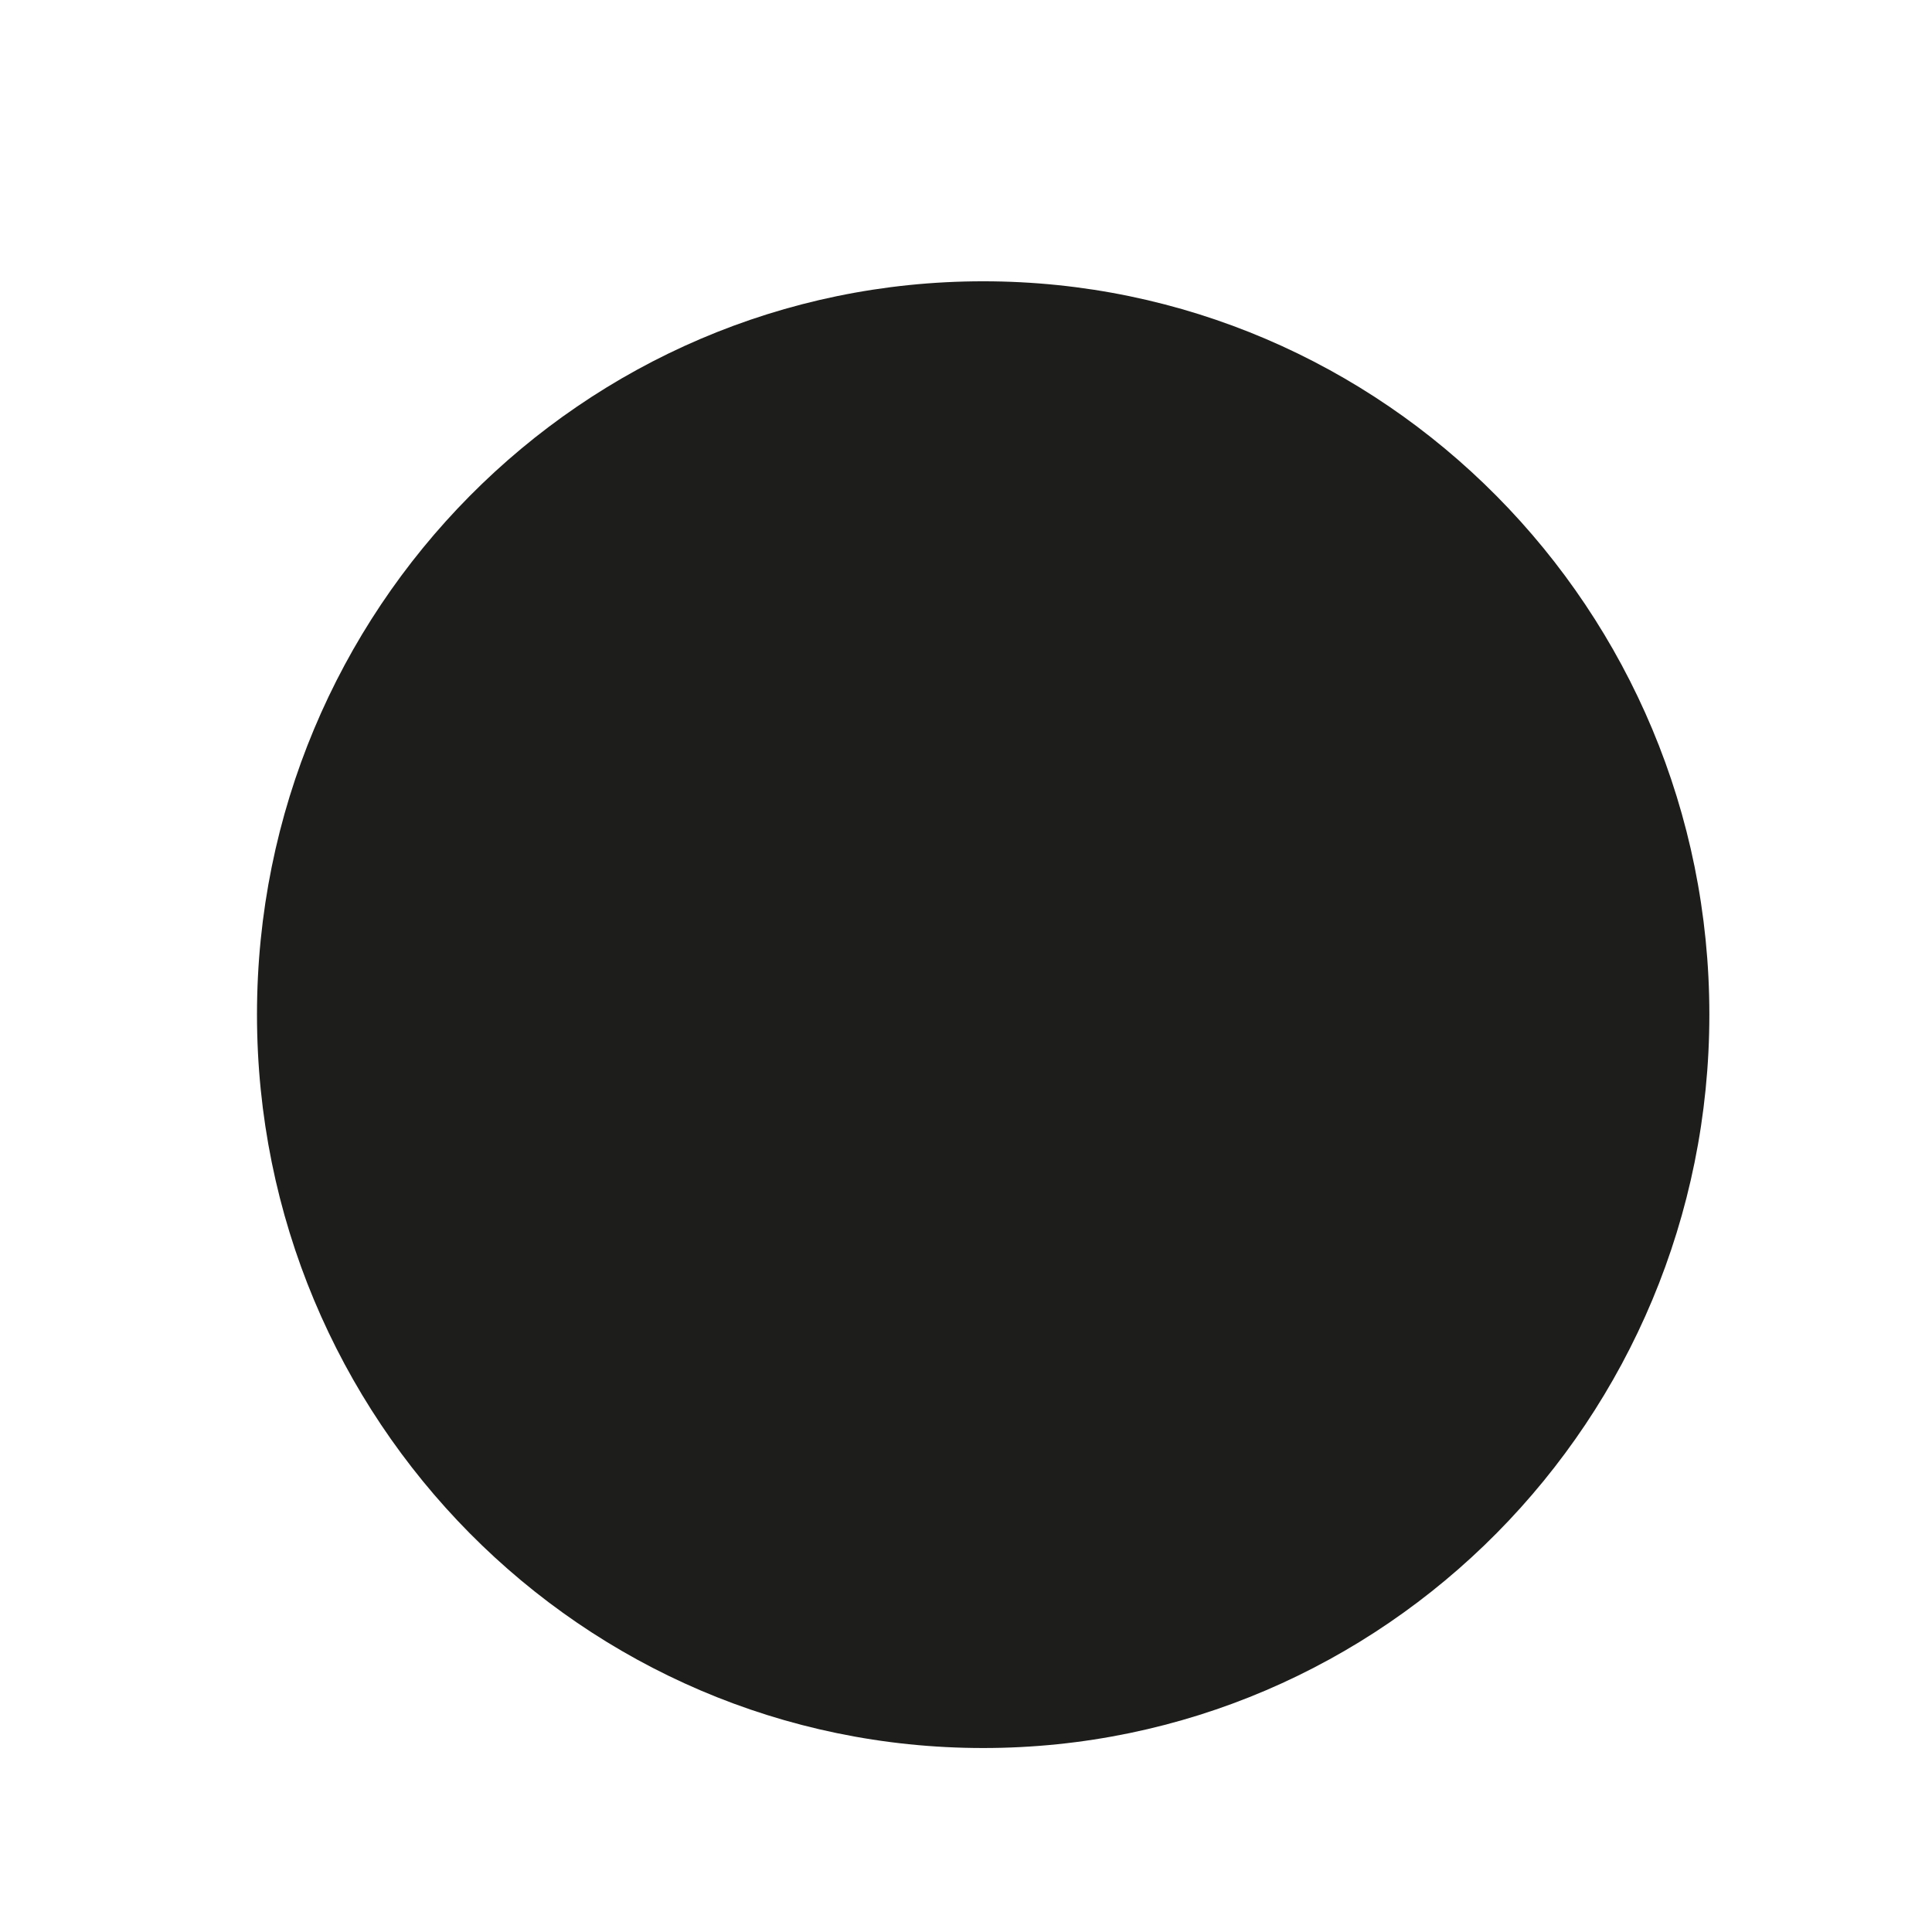 <?xml version="1.0" encoding="utf-8"?>
<!-- Generator: Adobe Illustrator 16.0.4, SVG Export Plug-In . SVG Version: 6.00 Build 0)  -->
<!DOCTYPE svg PUBLIC "-//W3C//DTD SVG 1.1//EN" "http://www.w3.org/Graphics/SVG/1.1/DTD/svg11.dtd">
<svg version="1.1" id="Ebene_1" xmlns="http://www.w3.org/2000/svg" xmlns:xlink="http://www.w3.org/1999/xlink" x="0px" y="0px"
	 width="300px" height="300px" viewBox="0 0 300 300" enable-background="new 0 0 300 300" xml:space="preserve">
<path fill="#1D1D1B" d="M265.428,157.533c0,62.9-50.496,113.899-112.761,113.899c-62.295,0-112.762-50.999-112.762-113.899
	c0-62.87,50.467-113.854,112.762-113.854C214.932,43.679,265.428,94.663,265.428,157.533"/>
</svg>
